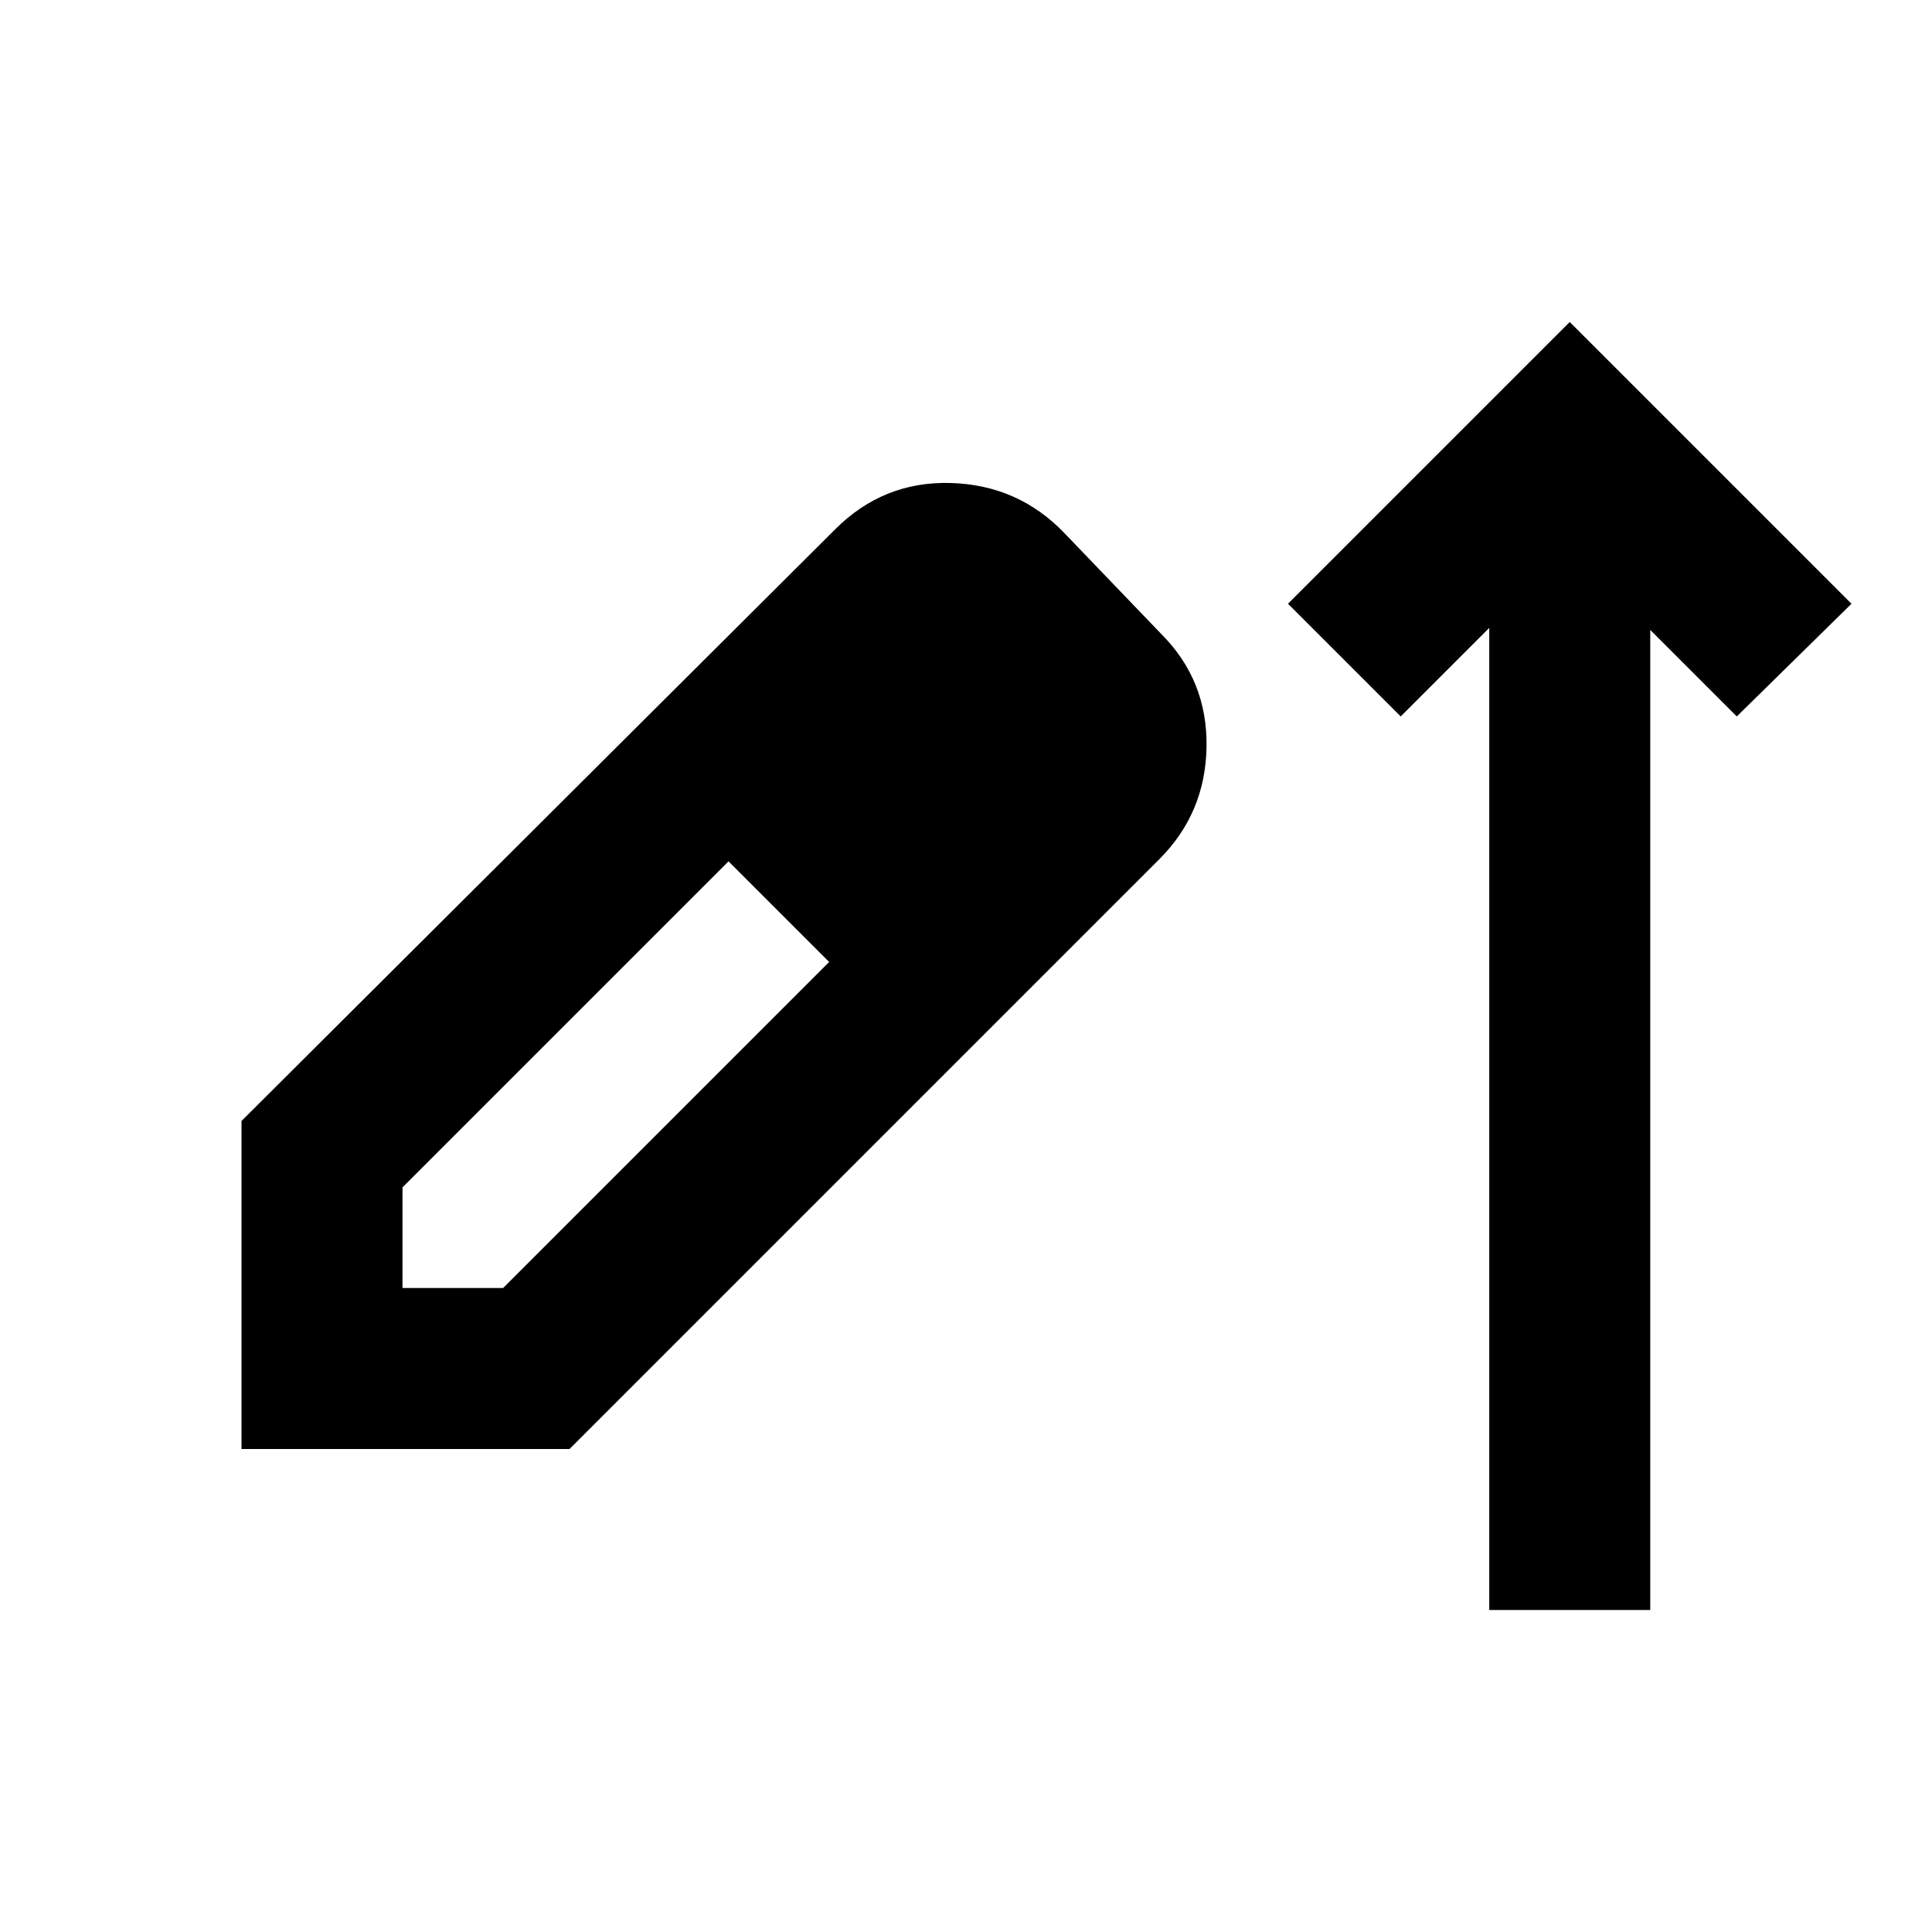 <svg xmlns="http://www.w3.org/2000/svg" width="1em" height="1em" viewBox="0 0 24 24"><path fill="currentColor" d="M18.5 20V7.8l-1.1 1.1L16 7.5L19.5 4L23 7.5l-1.425 1.4L20.5 7.825V20zM3 18v-4.075l7.375-7.35q.6-.6 1.438-.575t1.412.625l1.2 1.25q.575.575.563 1.4t-.588 1.4L7.075 18zm2-2h1.25l4.05-4.05l-.625-.625l-.625-.625L5 14.75zm6.725-5.475l-1.25-1.25z"/></svg>